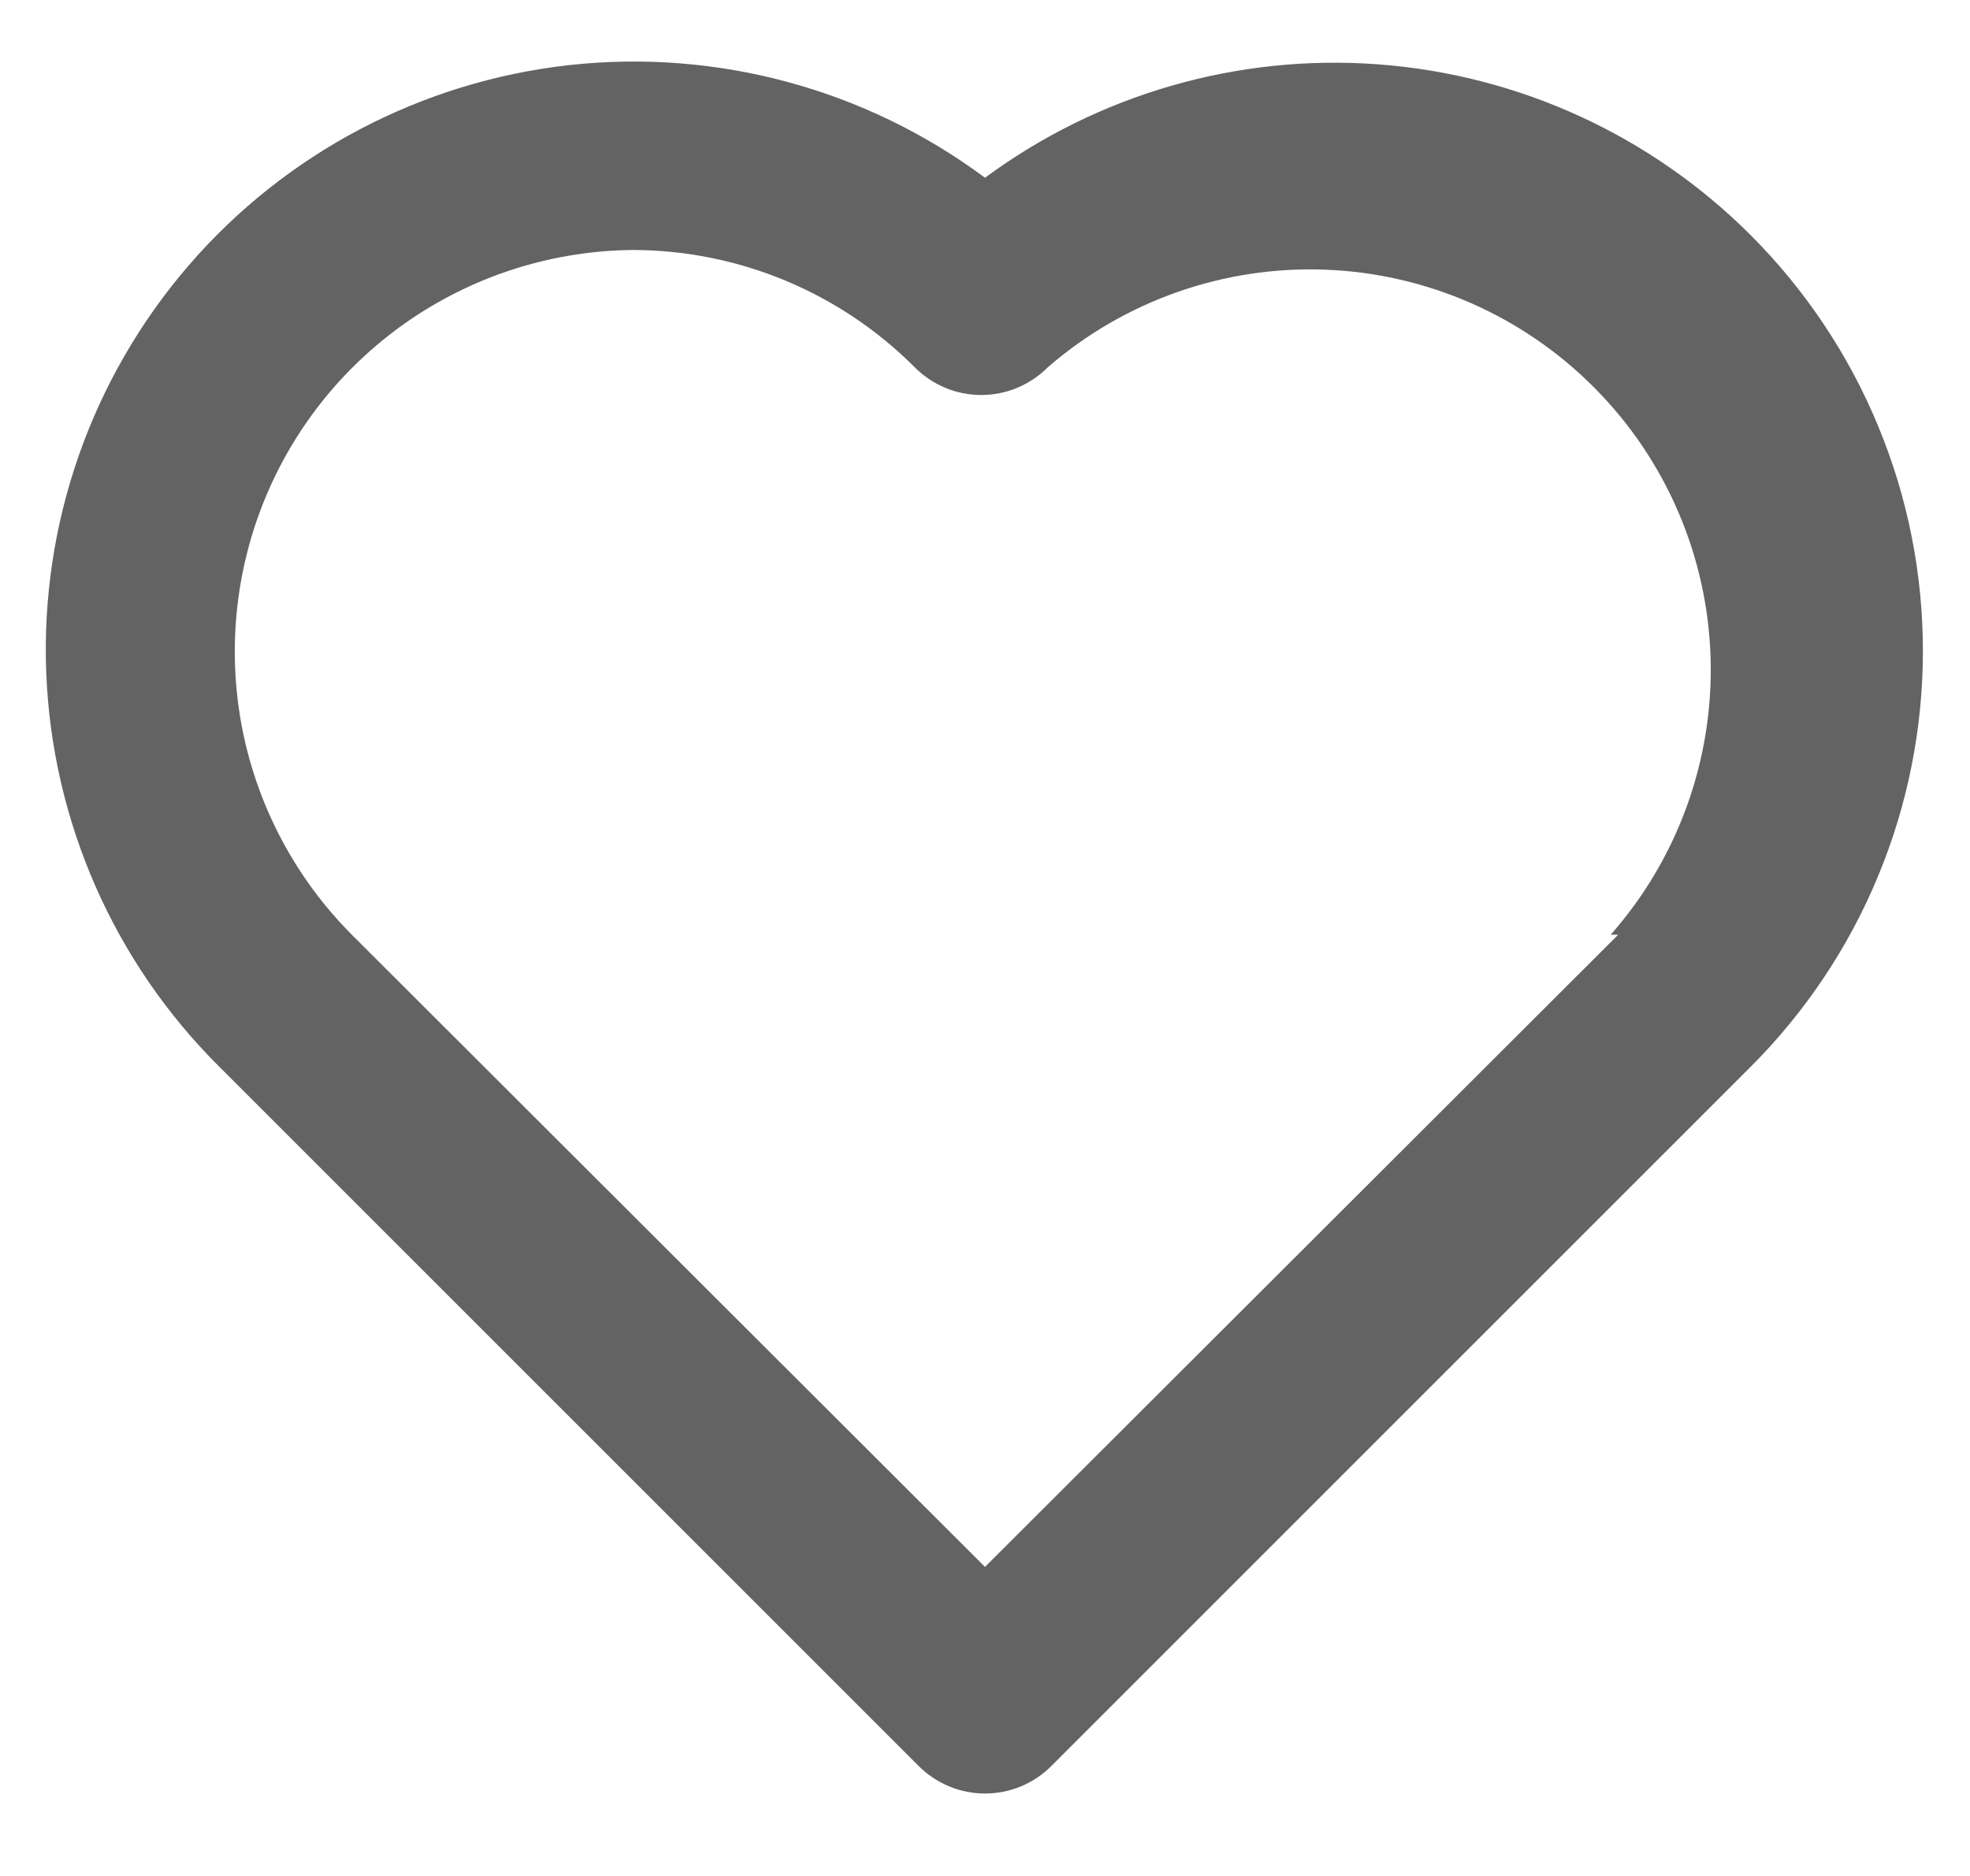 <svg width="21" height="20" viewBox="0 0 21 20" fill="none" xmlns="http://www.w3.org/2000/svg">
<path d="M18.66 2.505C17.598 1.443 16.191 0.798 14.693 0.686C13.196 0.574 11.708 1.003 10.5 1.895C9.228 0.949 7.644 0.52 6.068 0.694C4.492 0.869 3.04 1.634 2.006 2.836C0.972 4.038 0.431 5.587 0.493 7.171C0.555 8.756 1.215 10.258 2.34 11.375L9.79 18.825C9.883 18.919 9.994 18.993 10.116 19.044C10.237 19.095 10.368 19.121 10.5 19.121C10.632 19.121 10.763 19.095 10.885 19.044C11.007 18.993 11.117 18.919 11.21 18.825L18.66 11.375C19.243 10.793 19.705 10.102 20.02 9.341C20.336 8.58 20.498 7.764 20.498 6.94C20.498 6.117 20.336 5.301 20.02 4.54C19.705 3.779 19.243 3.088 18.66 2.505ZM17.25 9.965L10.5 16.705L3.75 9.965C3.155 9.368 2.75 8.608 2.585 7.782C2.421 6.955 2.504 6.098 2.824 5.318C3.144 4.539 3.688 3.871 4.386 3.399C5.085 2.927 5.907 2.672 6.75 2.665C7.876 2.668 8.955 3.118 9.75 3.915C9.843 4.009 9.954 4.083 10.075 4.134C10.197 4.185 10.328 4.211 10.46 4.211C10.592 4.211 10.723 4.185 10.845 4.134C10.966 4.083 11.077 4.009 11.17 3.915C11.988 3.206 13.046 2.834 14.128 2.875C15.21 2.916 16.236 3.367 16.998 4.136C17.761 4.904 18.203 5.934 18.235 7.017C18.266 8.099 17.886 9.153 17.17 9.965H17.25Z" fill="#636363"/>
</svg>
